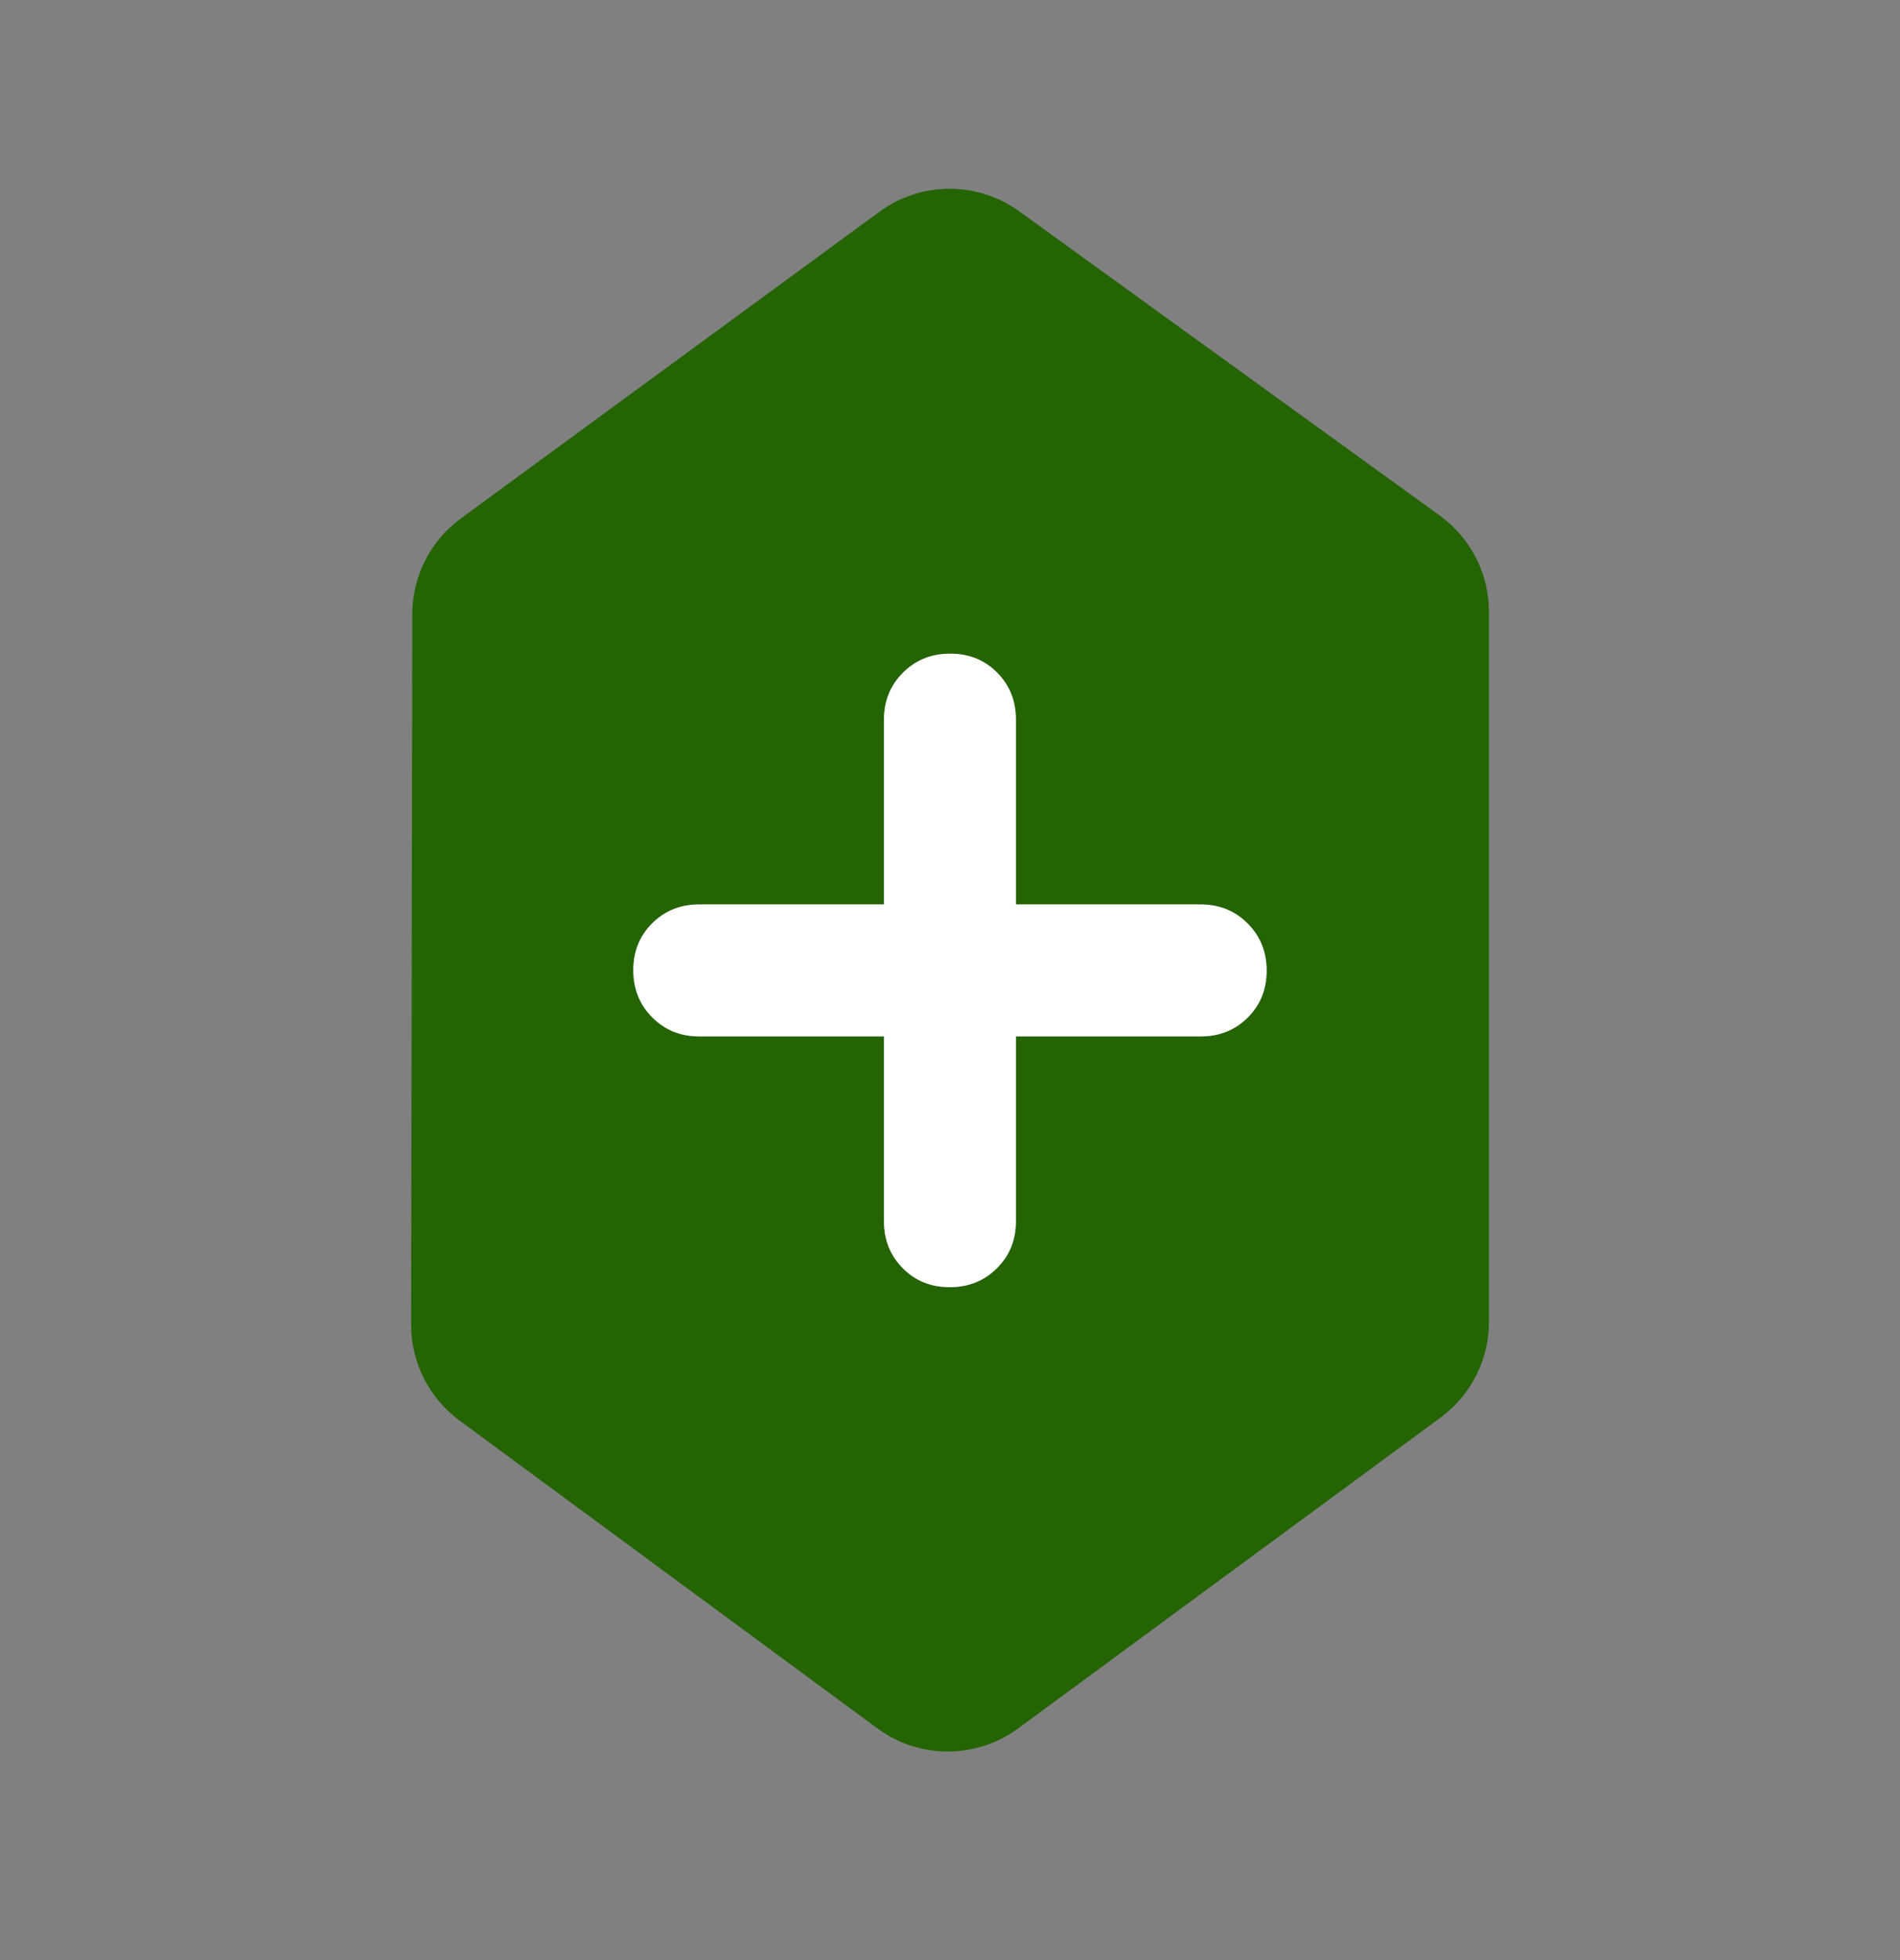 <svg width="32" height="33" viewBox="0 0 32 33" fill="none" xmlns="http://www.w3.org/2000/svg">
<rect x="0" y="0" width="32" height="33" fill="#808080" stroke="none"/>
<mask id="mask0_835_7300" style="mask-type:alpha" maskUnits="userSpaceOnUse" x="0" y="0" width="32" height="33">
<rect x="0.5" y="0.838" width="31" height="31" fill="#D9D9D9" stroke="#246402"/>
</mask>
<g mask="url(#mask0_835_7300)">
<path fill-rule="evenodd" clip-rule="evenodd" d="M25.077 22.255C25.077 22.891 24.774 23.489 24.262 23.866L17.148 29.099C16.443 29.618 15.482 29.618 14.777 29.099L7.738 23.915C7.225 23.537 6.923 22.938 6.924 22.301L6.944 10.339C6.945 9.702 7.248 9.104 7.762 8.728L14.812 3.565C15.512 3.052 16.463 3.049 17.166 3.558L24.249 8.68C24.769 9.057 25.077 9.659 25.077 10.301L25.077 22.255ZM11.777 17.449H14.888V20.56C14.888 20.875 14.994 21.139 15.205 21.352C15.416 21.565 15.68 21.671 15.995 21.671C16.311 21.671 16.576 21.565 16.79 21.352C17.004 21.139 17.11 20.875 17.11 20.56V17.449H20.222C20.536 17.449 20.8 17.344 21.013 17.133C21.226 16.921 21.333 16.658 21.333 16.342C21.333 16.026 21.226 15.761 21.013 15.548C20.8 15.334 20.536 15.227 20.222 15.227H17.11V12.116C17.11 11.801 17.005 11.537 16.794 11.324C16.583 11.111 16.319 11.005 16.003 11.005C15.687 11.005 15.422 11.111 15.209 11.324C14.995 11.537 14.888 11.801 14.888 12.116V15.227H11.777C11.462 15.227 11.198 15.332 10.985 15.544C10.773 15.755 10.666 16.018 10.666 16.334C10.666 16.65 10.773 16.915 10.985 17.129C11.198 17.342 11.462 17.449 11.777 17.449Z" fill="#246402"/>
<path d="M14.888 17.449H11.777C11.462 17.449 11.198 17.342 10.985 17.129C10.773 16.915 10.666 16.65 10.666 16.334C10.666 16.018 10.773 15.755 10.985 15.544C11.198 15.332 11.462 15.227 11.777 15.227H14.888V12.116C14.888 11.801 14.995 11.537 15.209 11.324C15.422 11.111 15.687 11.005 16.003 11.005C16.319 11.005 16.583 11.111 16.794 11.324C17.005 11.537 17.11 11.801 17.11 12.116V15.227H20.222C20.536 15.227 20.8 15.334 21.013 15.548C21.226 15.761 21.333 16.026 21.333 16.342C21.333 16.658 21.226 16.921 21.013 17.133C20.8 17.344 20.536 17.449 20.222 17.449H17.11V20.56C17.11 20.875 17.004 21.139 16.79 21.352C16.576 21.565 16.311 21.671 15.995 21.671C15.68 21.671 15.416 21.565 15.205 21.352C14.994 21.139 14.888 20.875 14.888 20.56V17.449Z" fill="white"/>
</g>
</svg>
